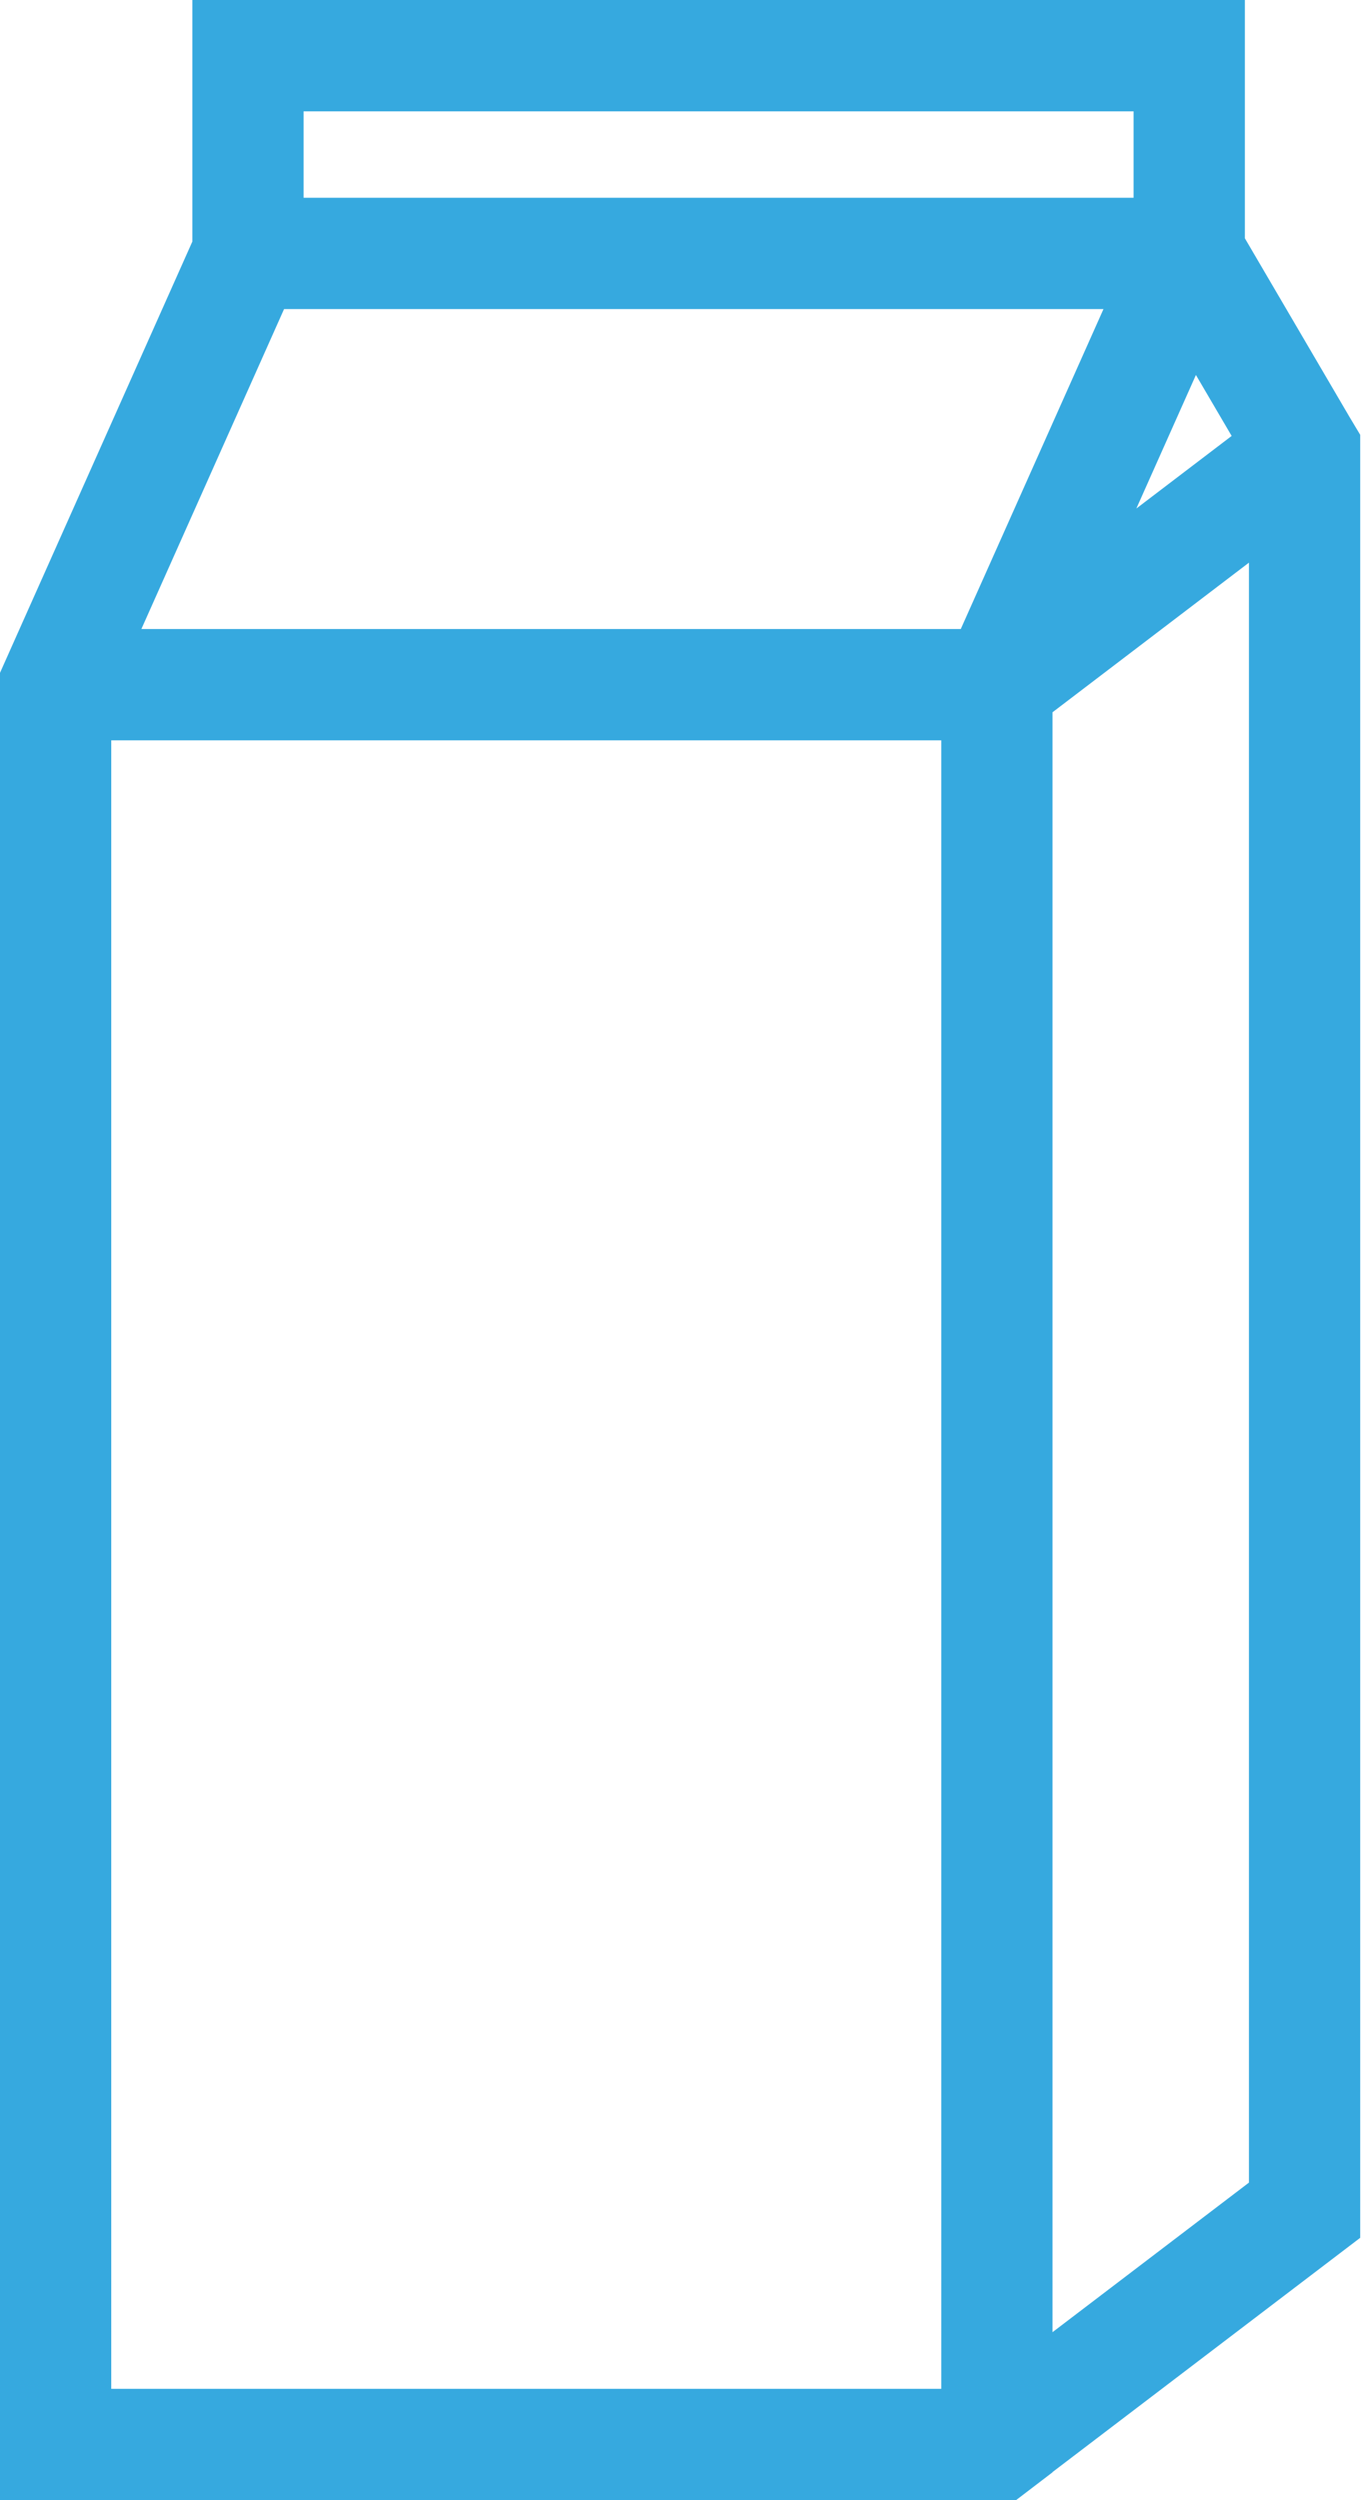 <?xml version="1.0" encoding="UTF-8"?>
<svg width="60px" height="110px" viewBox="0 0 60 110" version="1.1" xmlns="http://www.w3.org/2000/svg" xmlns:xlink="http://www.w3.org/1999/xlink">
    <!-- Generator: Sketch 46.2 (44496) - http://www.bohemiancoding.com/sketch -->
    <title>icono eje 8</title>
    <desc>Created with Sketch.</desc>
    <defs></defs>
    <g id="Visual-Medioambiente-1280" stroke="none" stroke-width="1" fill="none" fill-rule="evenodd">
        <path d="M4.897,105.101 L41.435,105.101 L41.435,32.572 L4.897,32.572 L4.897,105.101 Z M12.505,13.598 L48.576,13.598 L42.294,27.675 L6.224,27.675 L12.505,13.598 Z M13.364,8.7 L49.901,8.7 L49.901,4.899 L13.364,4.899 L13.364,8.7 Z M54.218,19.18 L50.023,22.373 L52.645,16.498 L54.218,19.18 Z M54.979,96.028 L46.332,102.609 L46.332,31.338 L54.979,24.755 L54.979,96.028 Z M59.877,98.456 L59.877,19.131 L59.398,18.331 L54.8,10.484 L54.8,8.7 L54.8,0 L8.468,0 L8.468,10.627 L0.86,27.675 L0,29.603 L0,32.572 L0,110 L41.435,110 L44.709,110 L44.725,110 L46.332,108.774 L46.332,108.764 L59.877,98.456 Z" id="icono-eje-8" fill="#36A9DF"></path>
    </g>
</svg>